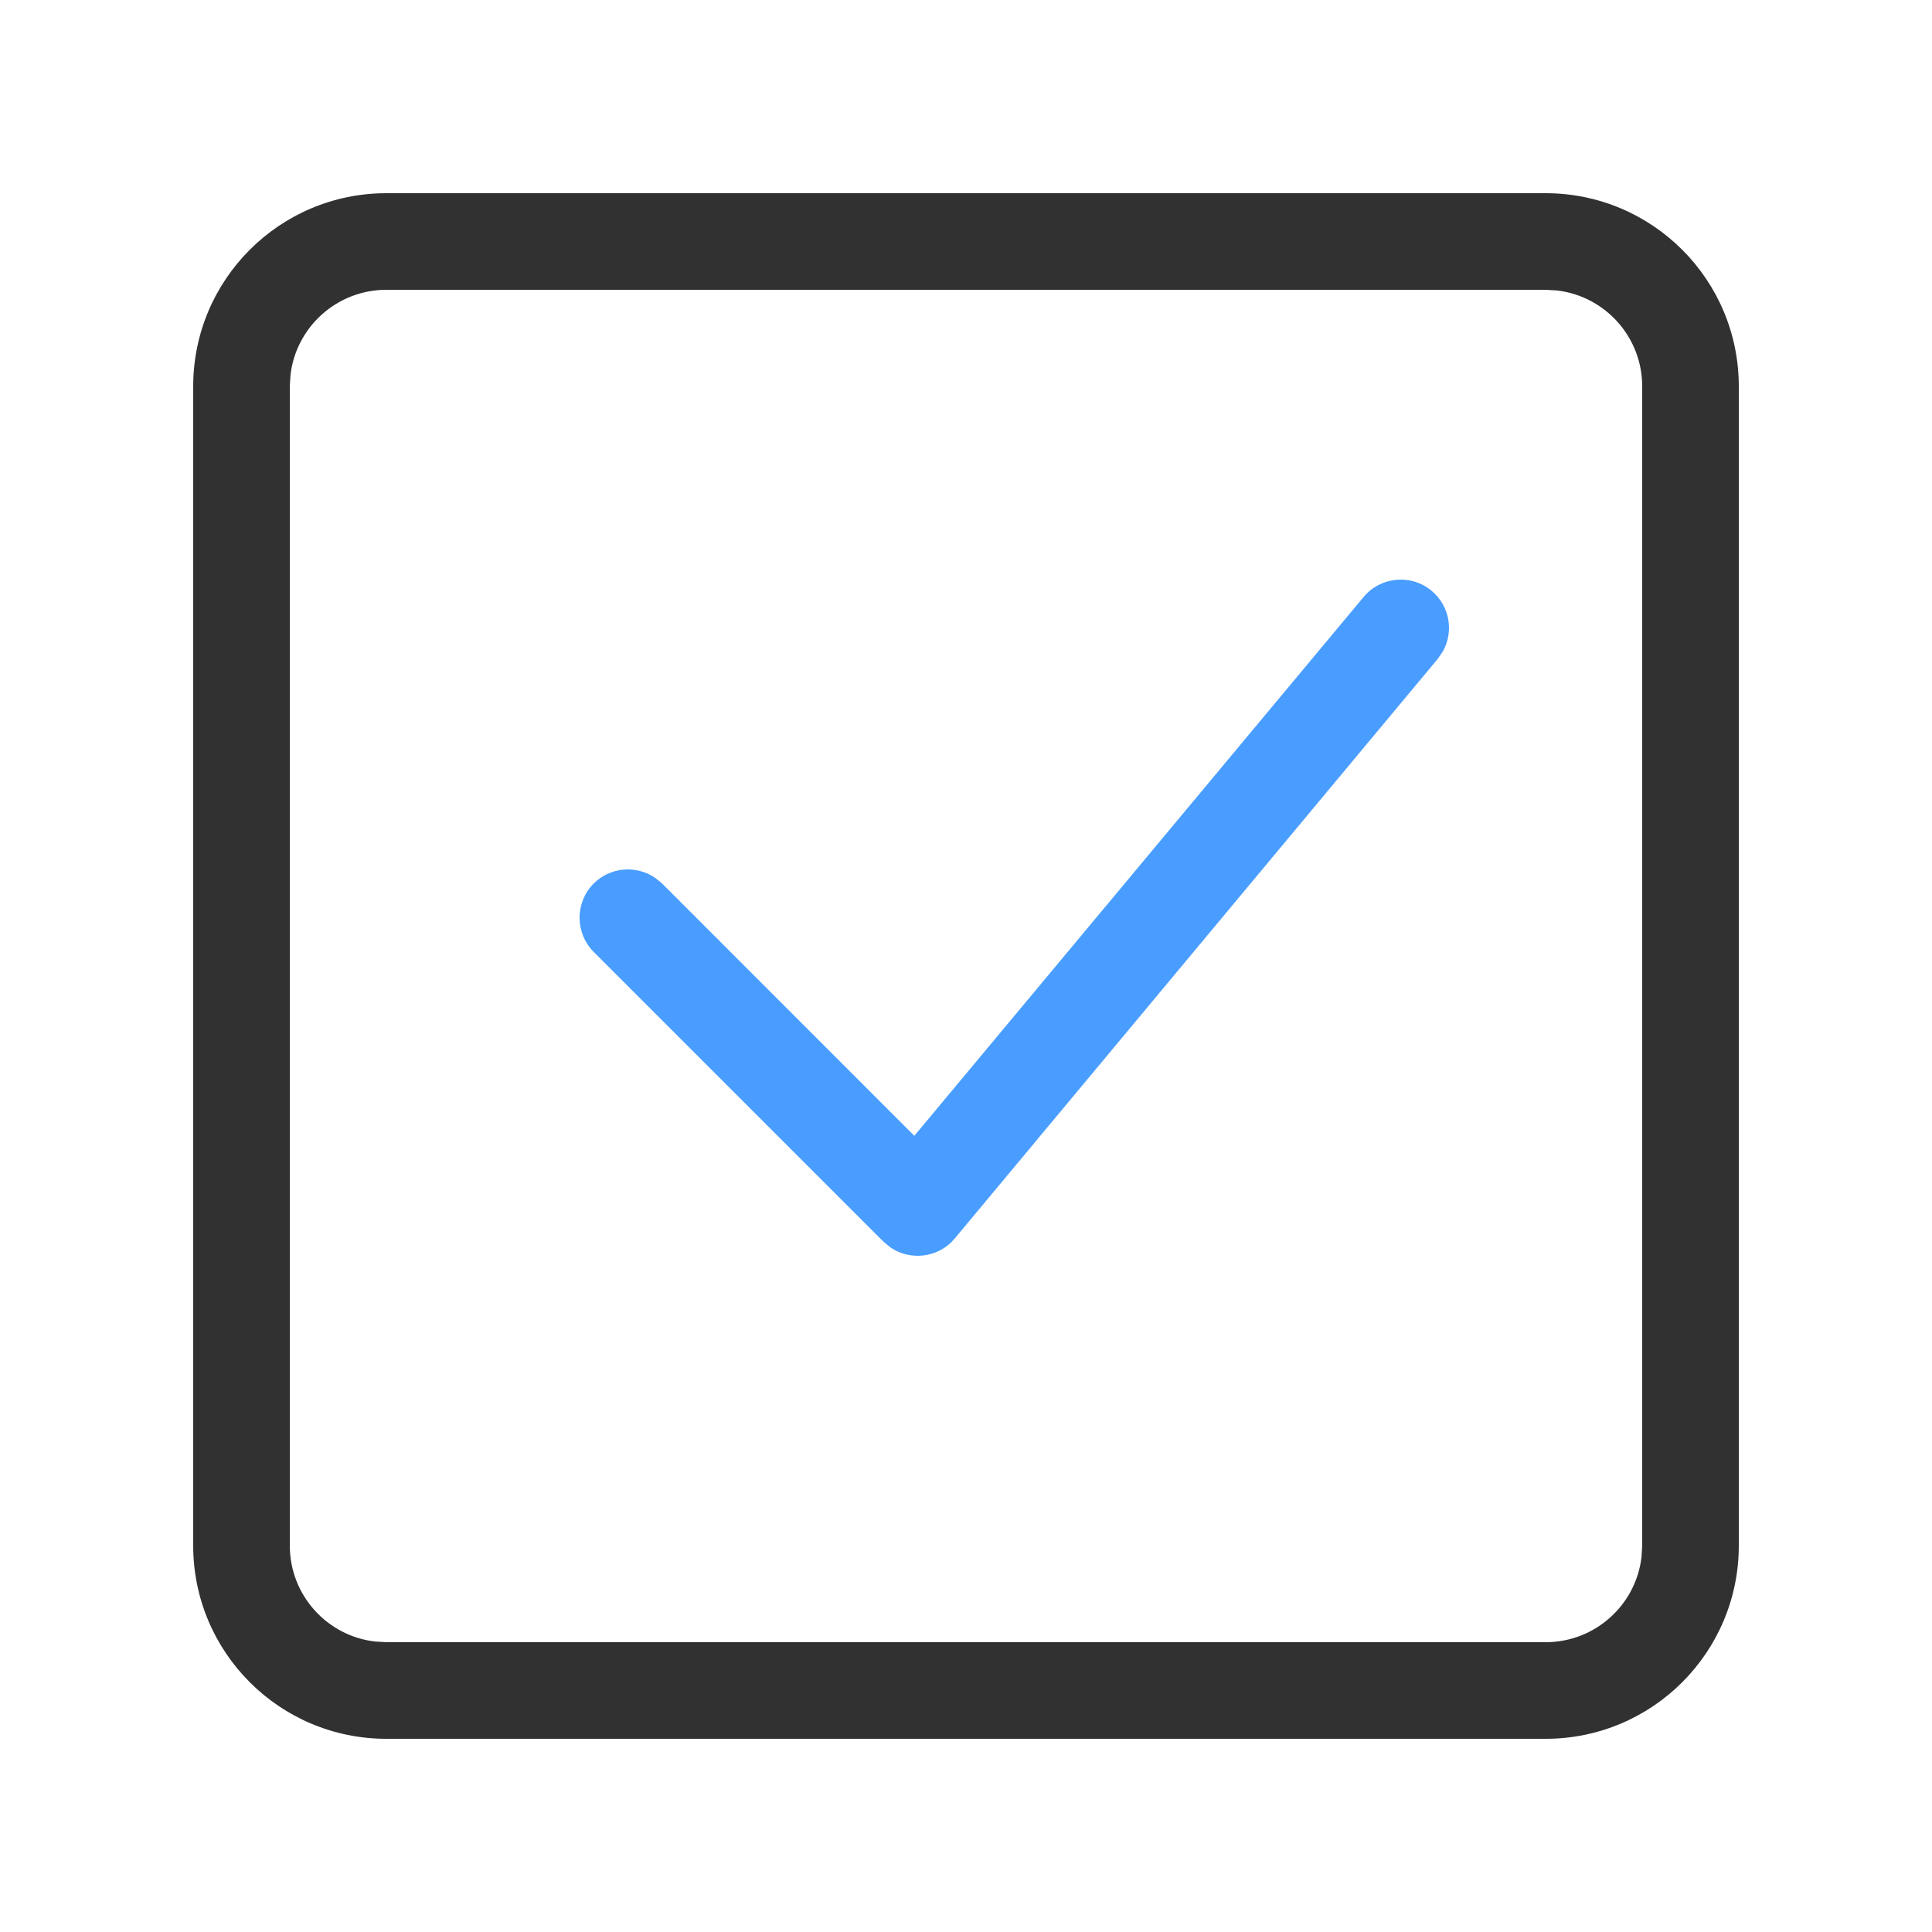 <?xml version="1.0" encoding="UTF-8"?>
<svg width="20px" height="20px" viewBox="0 0 20 20" version="1.1" xmlns="http://www.w3.org/2000/svg" xmlns:xlink="http://www.w3.org/1999/xlink">
    <title>切片</title>
    <g id="页面-1" stroke="none" stroke-width="1" fill="none" fill-rule="evenodd">
        <g id="表单配置-表单编辑（在线vue表单）" transform="translate(-254, -736)" fill-rule="nonzero">
            <g id="控件" transform="translate(226, 219)">
                <g id="编组-10" transform="translate(16, 0)">
                    <g transform="translate(-16, 11)" id="编组-3">
                        <g transform="translate(0, 358)">
                            <g id="编组-6" transform="translate(16, 140)">
                                <g id="下拉框控件" transform="translate(12, 8)">
                                    <path d="M16,2 C17.105,2 18,2.895 18,4 L18,16 C18,17.105 17.105,18 16,18 L4,18 C2.895,18 2,17.105 2,16 L2,4 C2,2.895 2.895,2 4,2 L16,2 Z M16,3 L4,3 C3.487,3 3.064,3.386 3.007,3.883 L3,4 L3,16 C3,16.513 3.386,16.936 3.883,16.993 L4,17 L16,17 C16.513,17 16.936,16.614 16.993,16.117 L17,16 L17,4 C17,3.487 16.614,3.064 16.117,3.007 L16,3 Z" id="矩形" fill="#313131"></path>
                                    <path d="M14.116,6.18 C14.293,5.968 14.608,5.939 14.82,6.116 C15.009,6.273 15.052,6.54 14.935,6.746 L14.884,6.82 L9.884,12.82 C9.717,13.021 9.428,13.055 9.22,12.915 L9.146,12.854 L6.146,9.854 C5.951,9.658 5.951,9.342 6.146,9.146 C6.32,8.973 6.589,8.954 6.784,9.089 L6.854,9.146 L9.465,11.758 L14.116,6.18 Z" id="路径-5" fill="#489DFF"></path>
                                </g>
                            </g>
                        </g>
                    </g>
                </g>
            </g>
        </g>
    </g>
</svg>